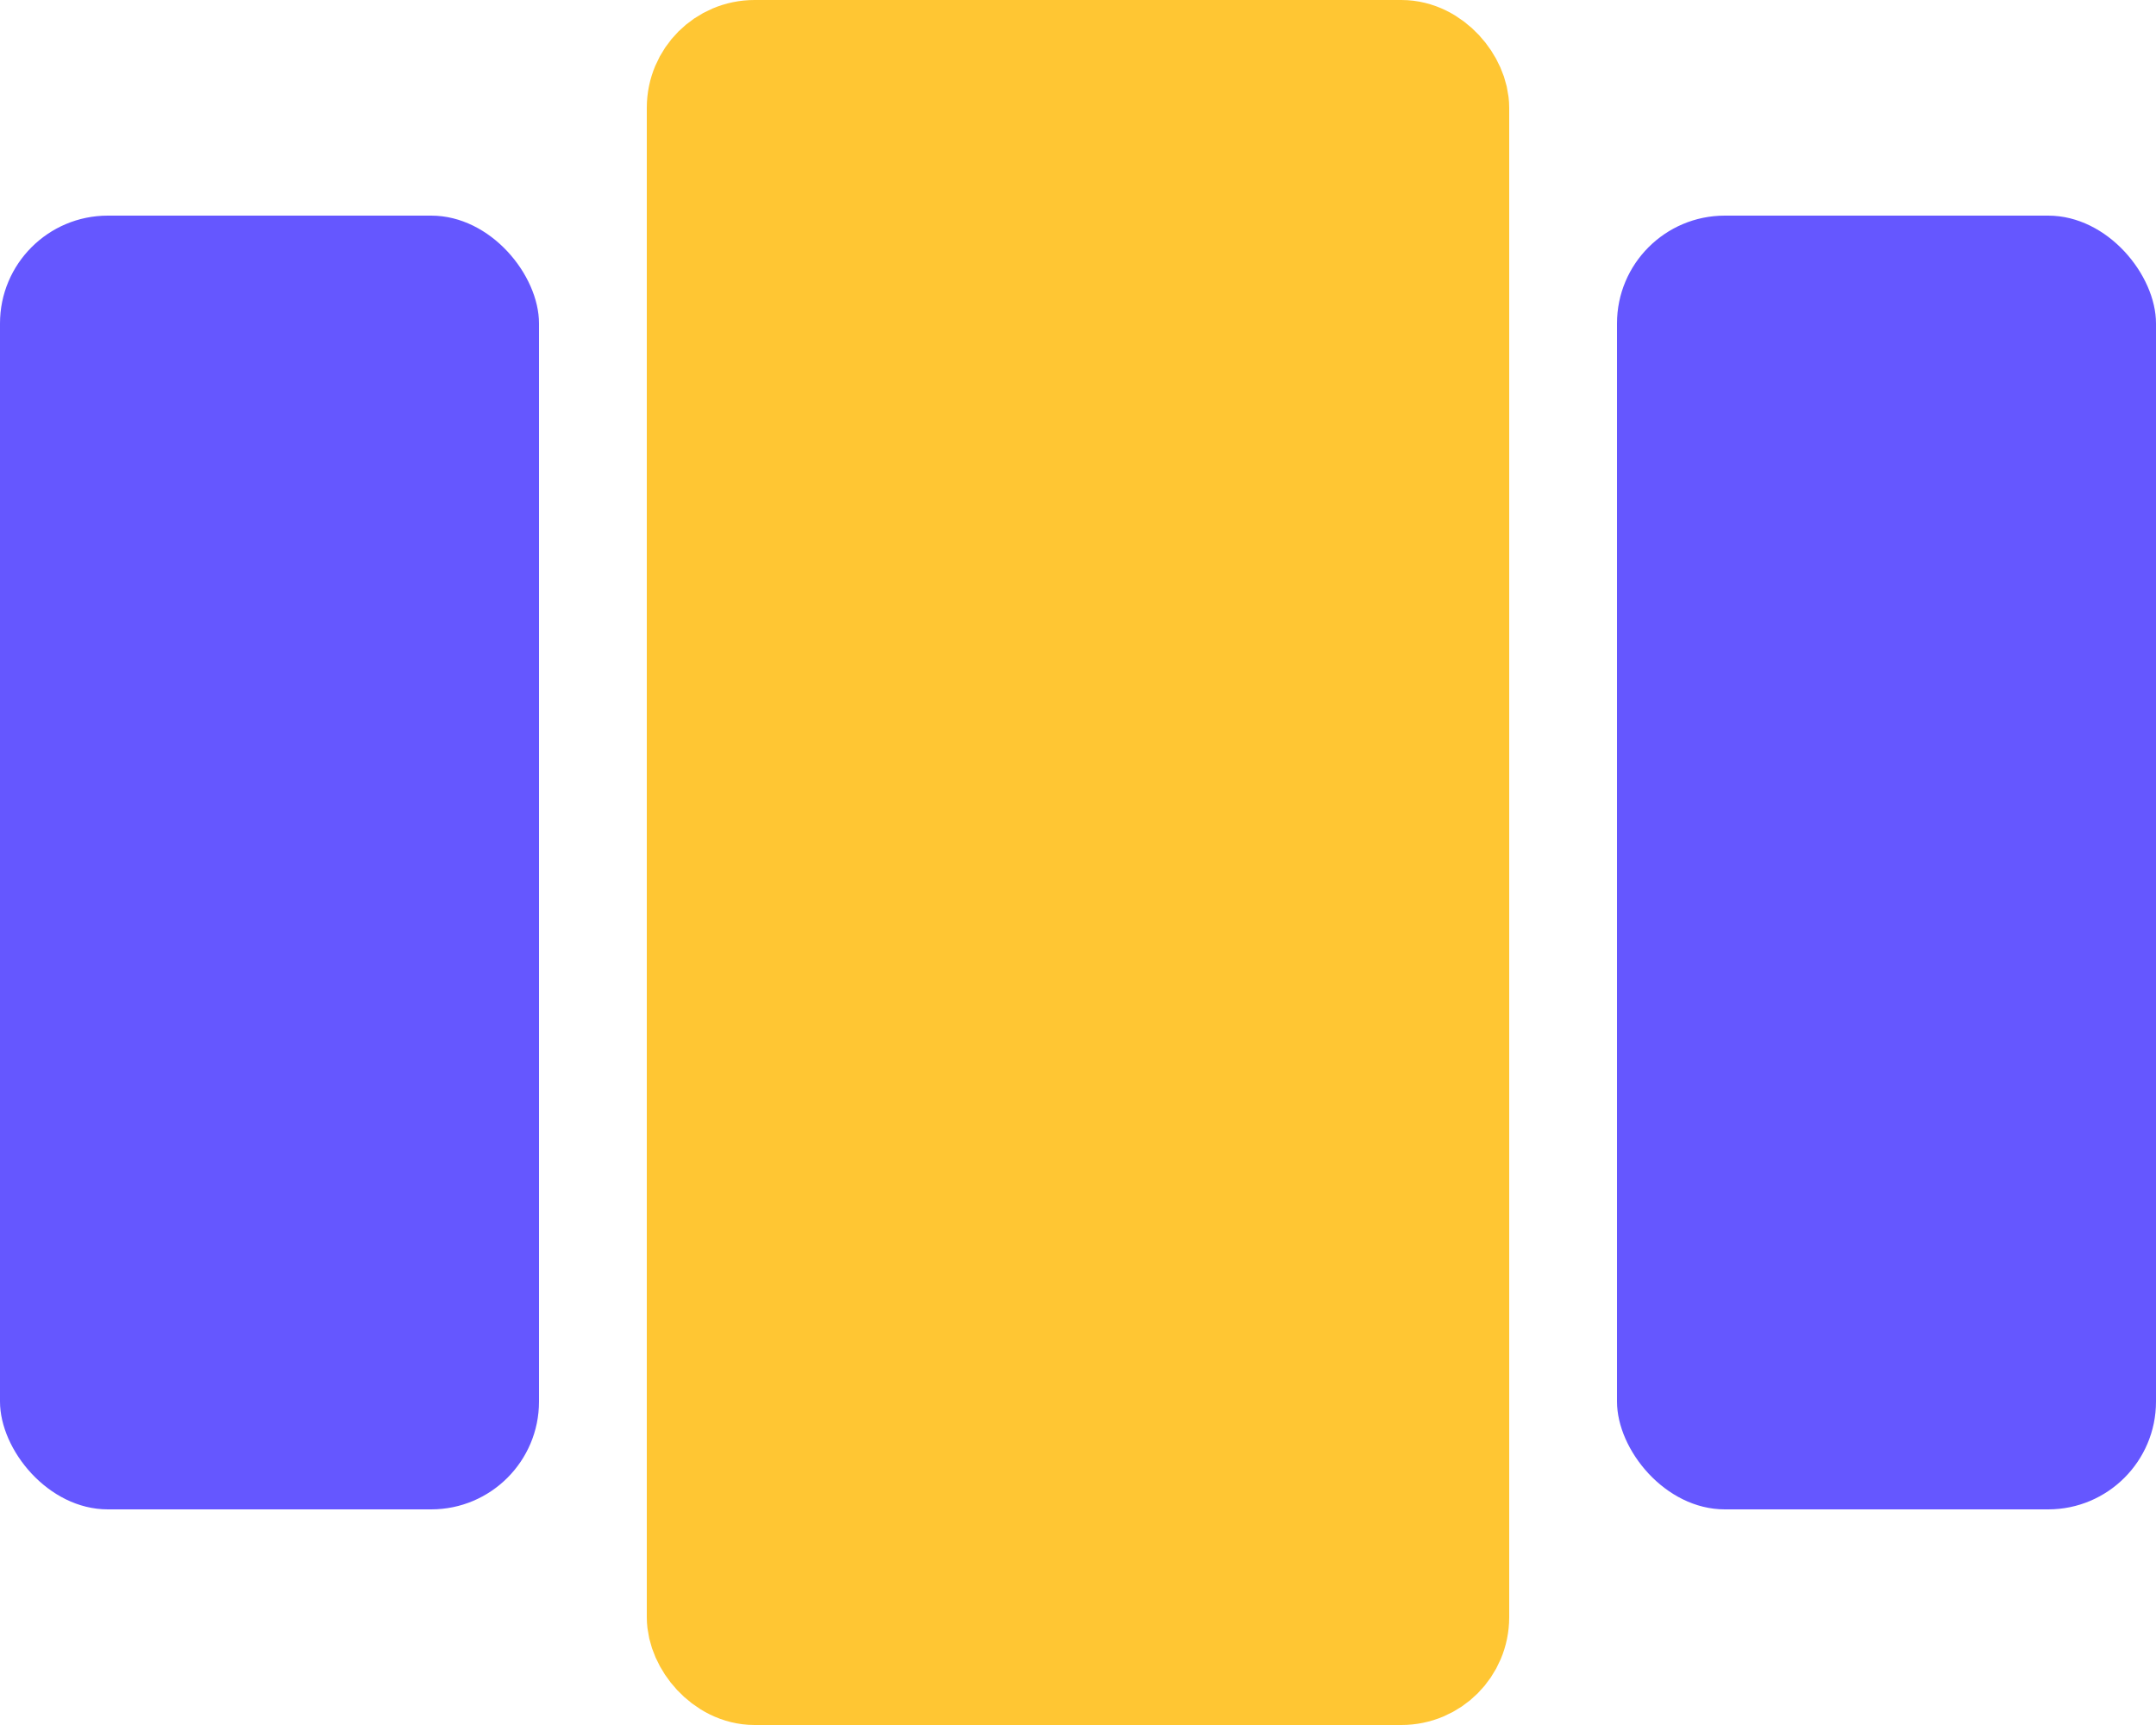 <svg width="20" height="16" viewBox="0 0 20 16" fill="none" xmlns="http://www.w3.org/2000/svg">
<rect x="6.5" y="0.5" width="7" height="15" rx="0.5" fill="#FFC633" stroke="#FFC633"/>
<rect x="15" y="2" width="5" height="12" rx="1" fill="#6557FF"/>
<rect y="2" width="5" height="12" rx="1" fill="#6557FF"/>
</svg>
